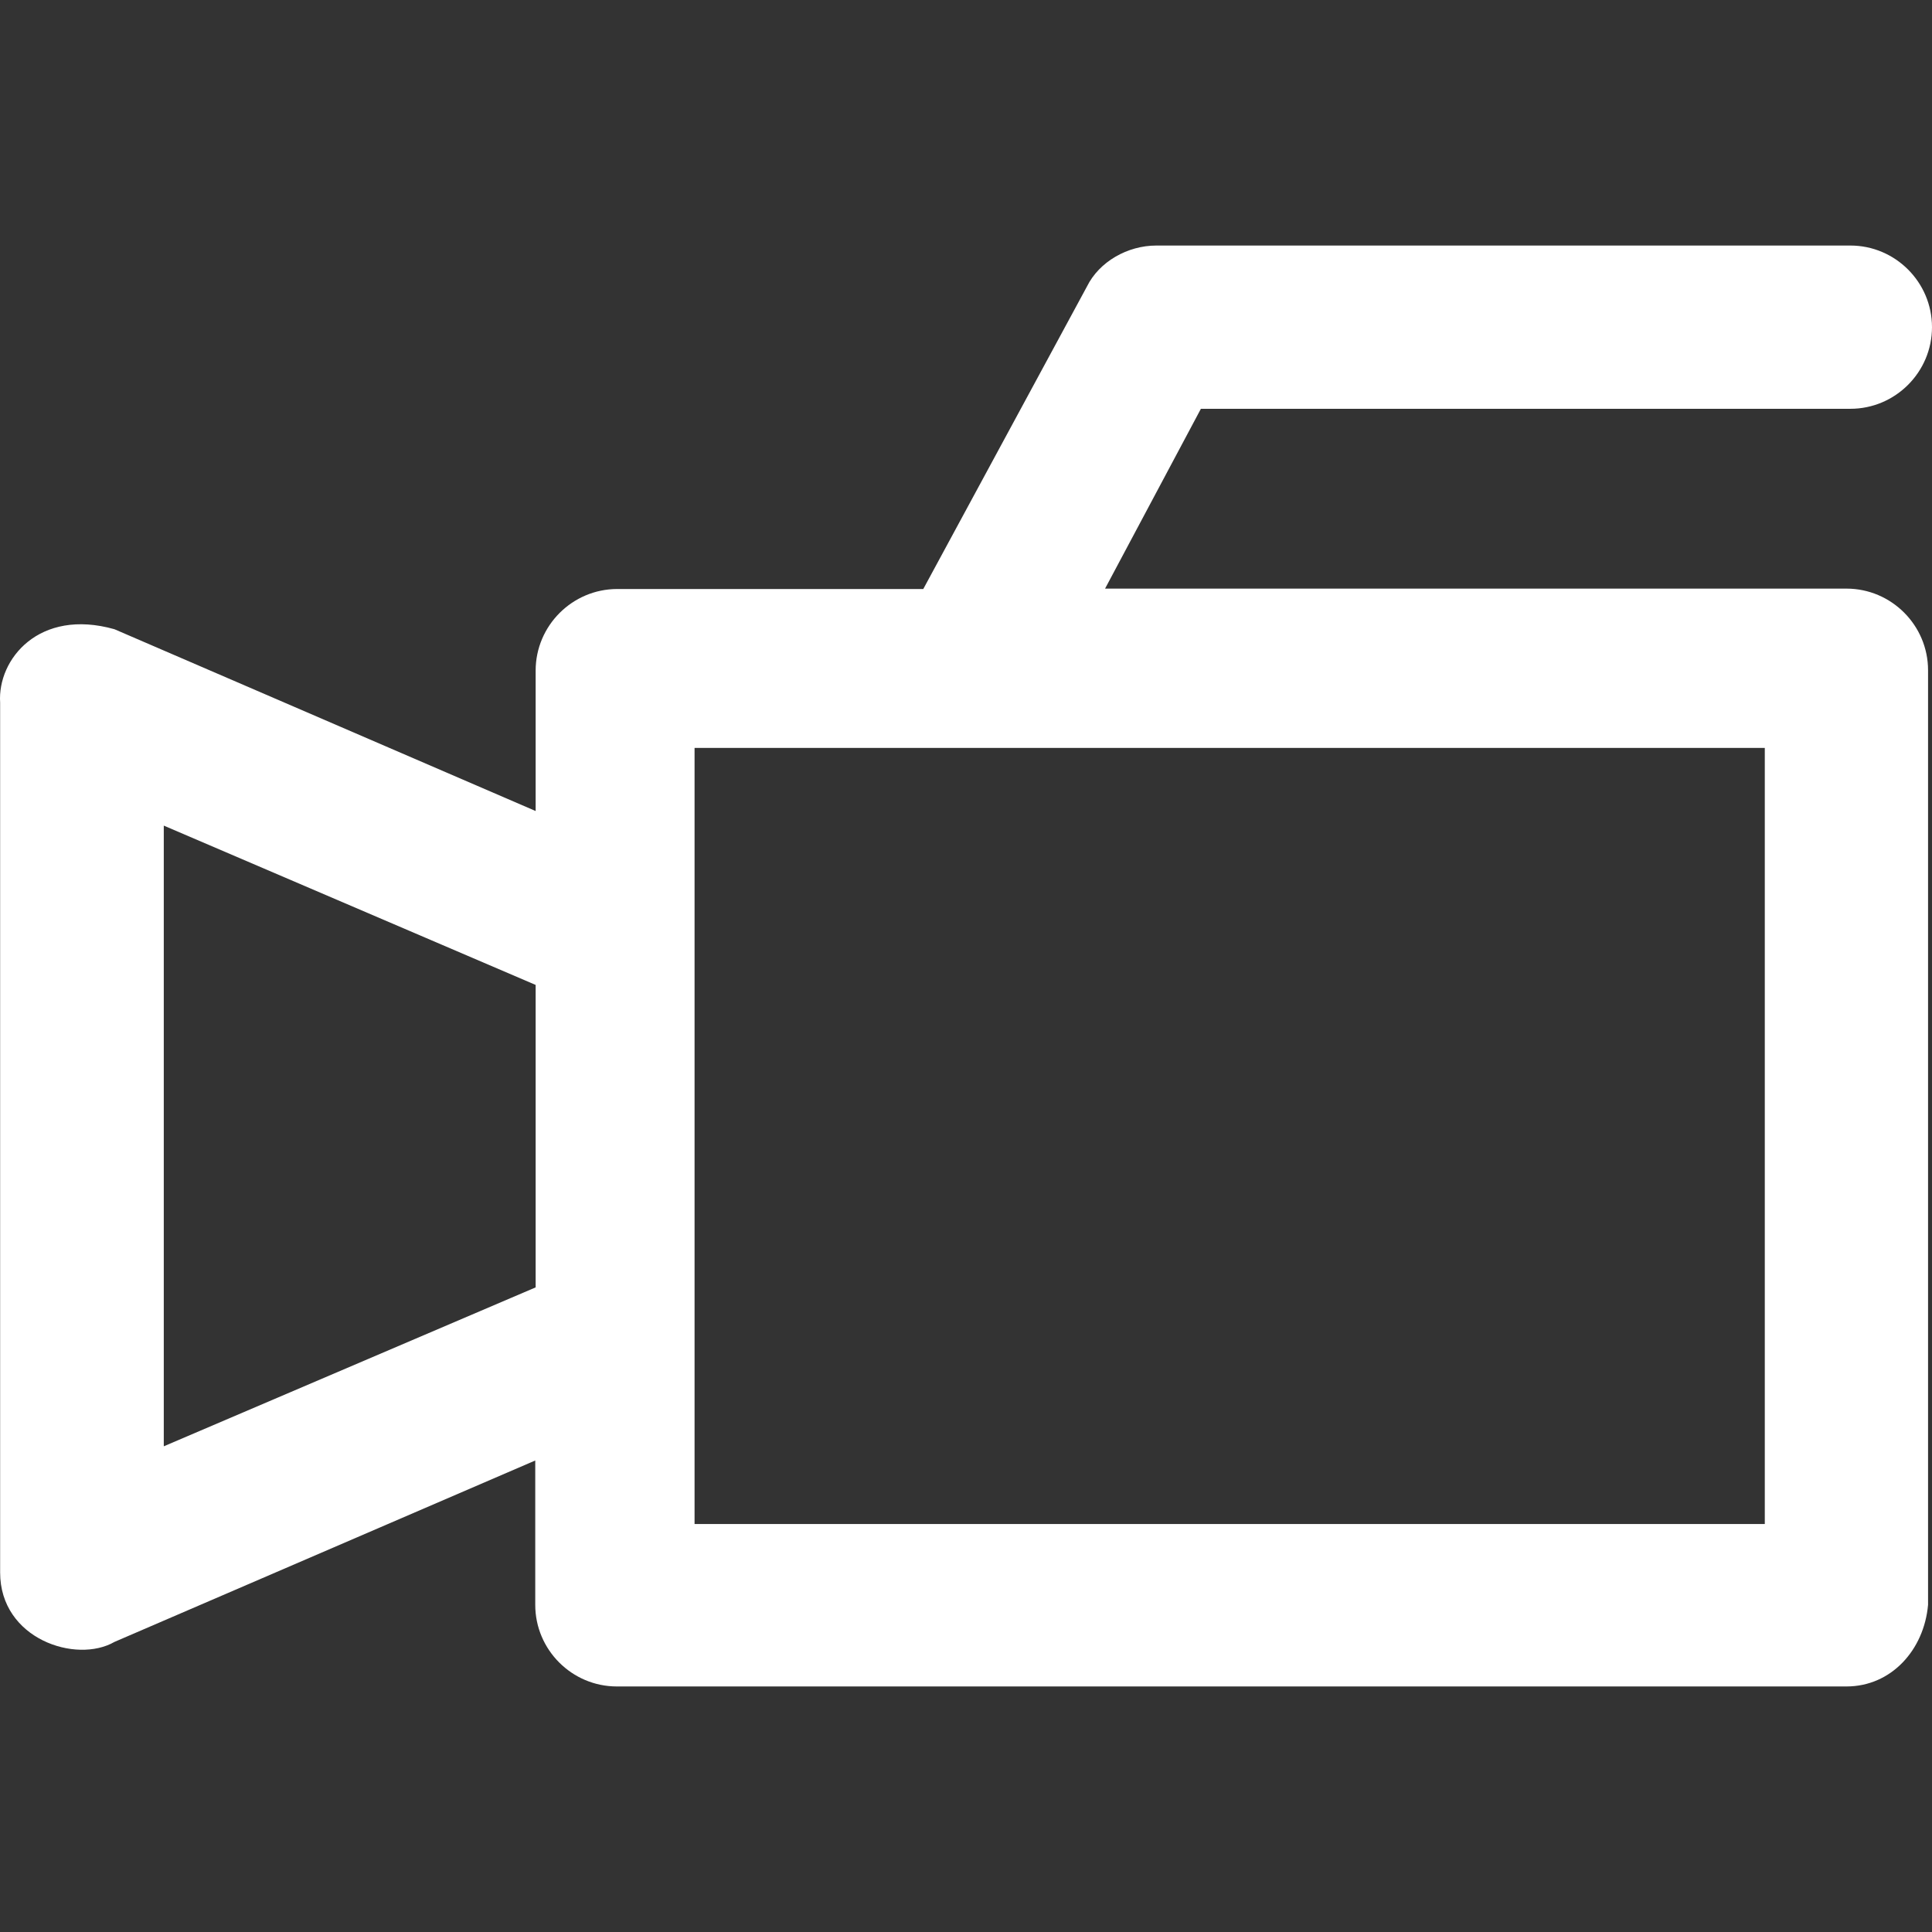 <?xml version="1.0" encoding="iso-8859-1"?>
<!-- Generator: Adobe Illustrator 19.0.0, SVG Export Plug-In . SVG Version: 6.00 Build 0)  -->
<svg xmlns="http://www.w3.org/2000/svg" xmlns:xlink="http://www.w3.org/1999/xlink" version="1.1" id="Capa_1" x="0px" y="0px" viewBox="0 0 489.933 489.933" style="enable-background:new 0 0 489.933 489.933;" xml:space="preserve" width="512px" height="512px">
<rect x="0" y="0" width="489.933" height="489.933" fill="#333333" stroke="none"/>
<g>
	<path d="M468.233,149.266h-188l24.3-45.6h164.7c11.4,0,20.7-9.3,20.7-20.7s-9.3-20.7-20.7-20.7h-176c-7.3,0-14.5,4.1-17.6,10.4   l-41.5,76.7h-77.6c-11.4,0-20.7,9.3-20.7,20.7v35.6l-106.8-46.1c-19.1-5.4-29.7,7.6-29,18.6v220.6c0,16.9,19.3,23.2,29,17.6   l106.7-46v36.6c0,11.4,9.3,20.7,20.7,20.7h311.8c11.4,0,19.7-9.3,20.7-20.7v-237C488.933,158.566,479.633,149.266,468.233,149.266z    M41.533,366.766v-157.4l94.3,40.4v76.7L41.533,366.766z M447.533,386.466h-271.4v-196.8h271.4V386.466z" fill="#FFFFFF"/>
</g>
<g>
</g>
<g>
</g>
<g>
</g>
<g>
</g>
<g>
</g>
<g>
</g>
<g>
</g>
<g>
</g>
<g>
</g>
<g>
</g>
<g>
</g>
<g>
</g>
<g>
</g>
<g>
</g>
<g>
</g>
</svg>
